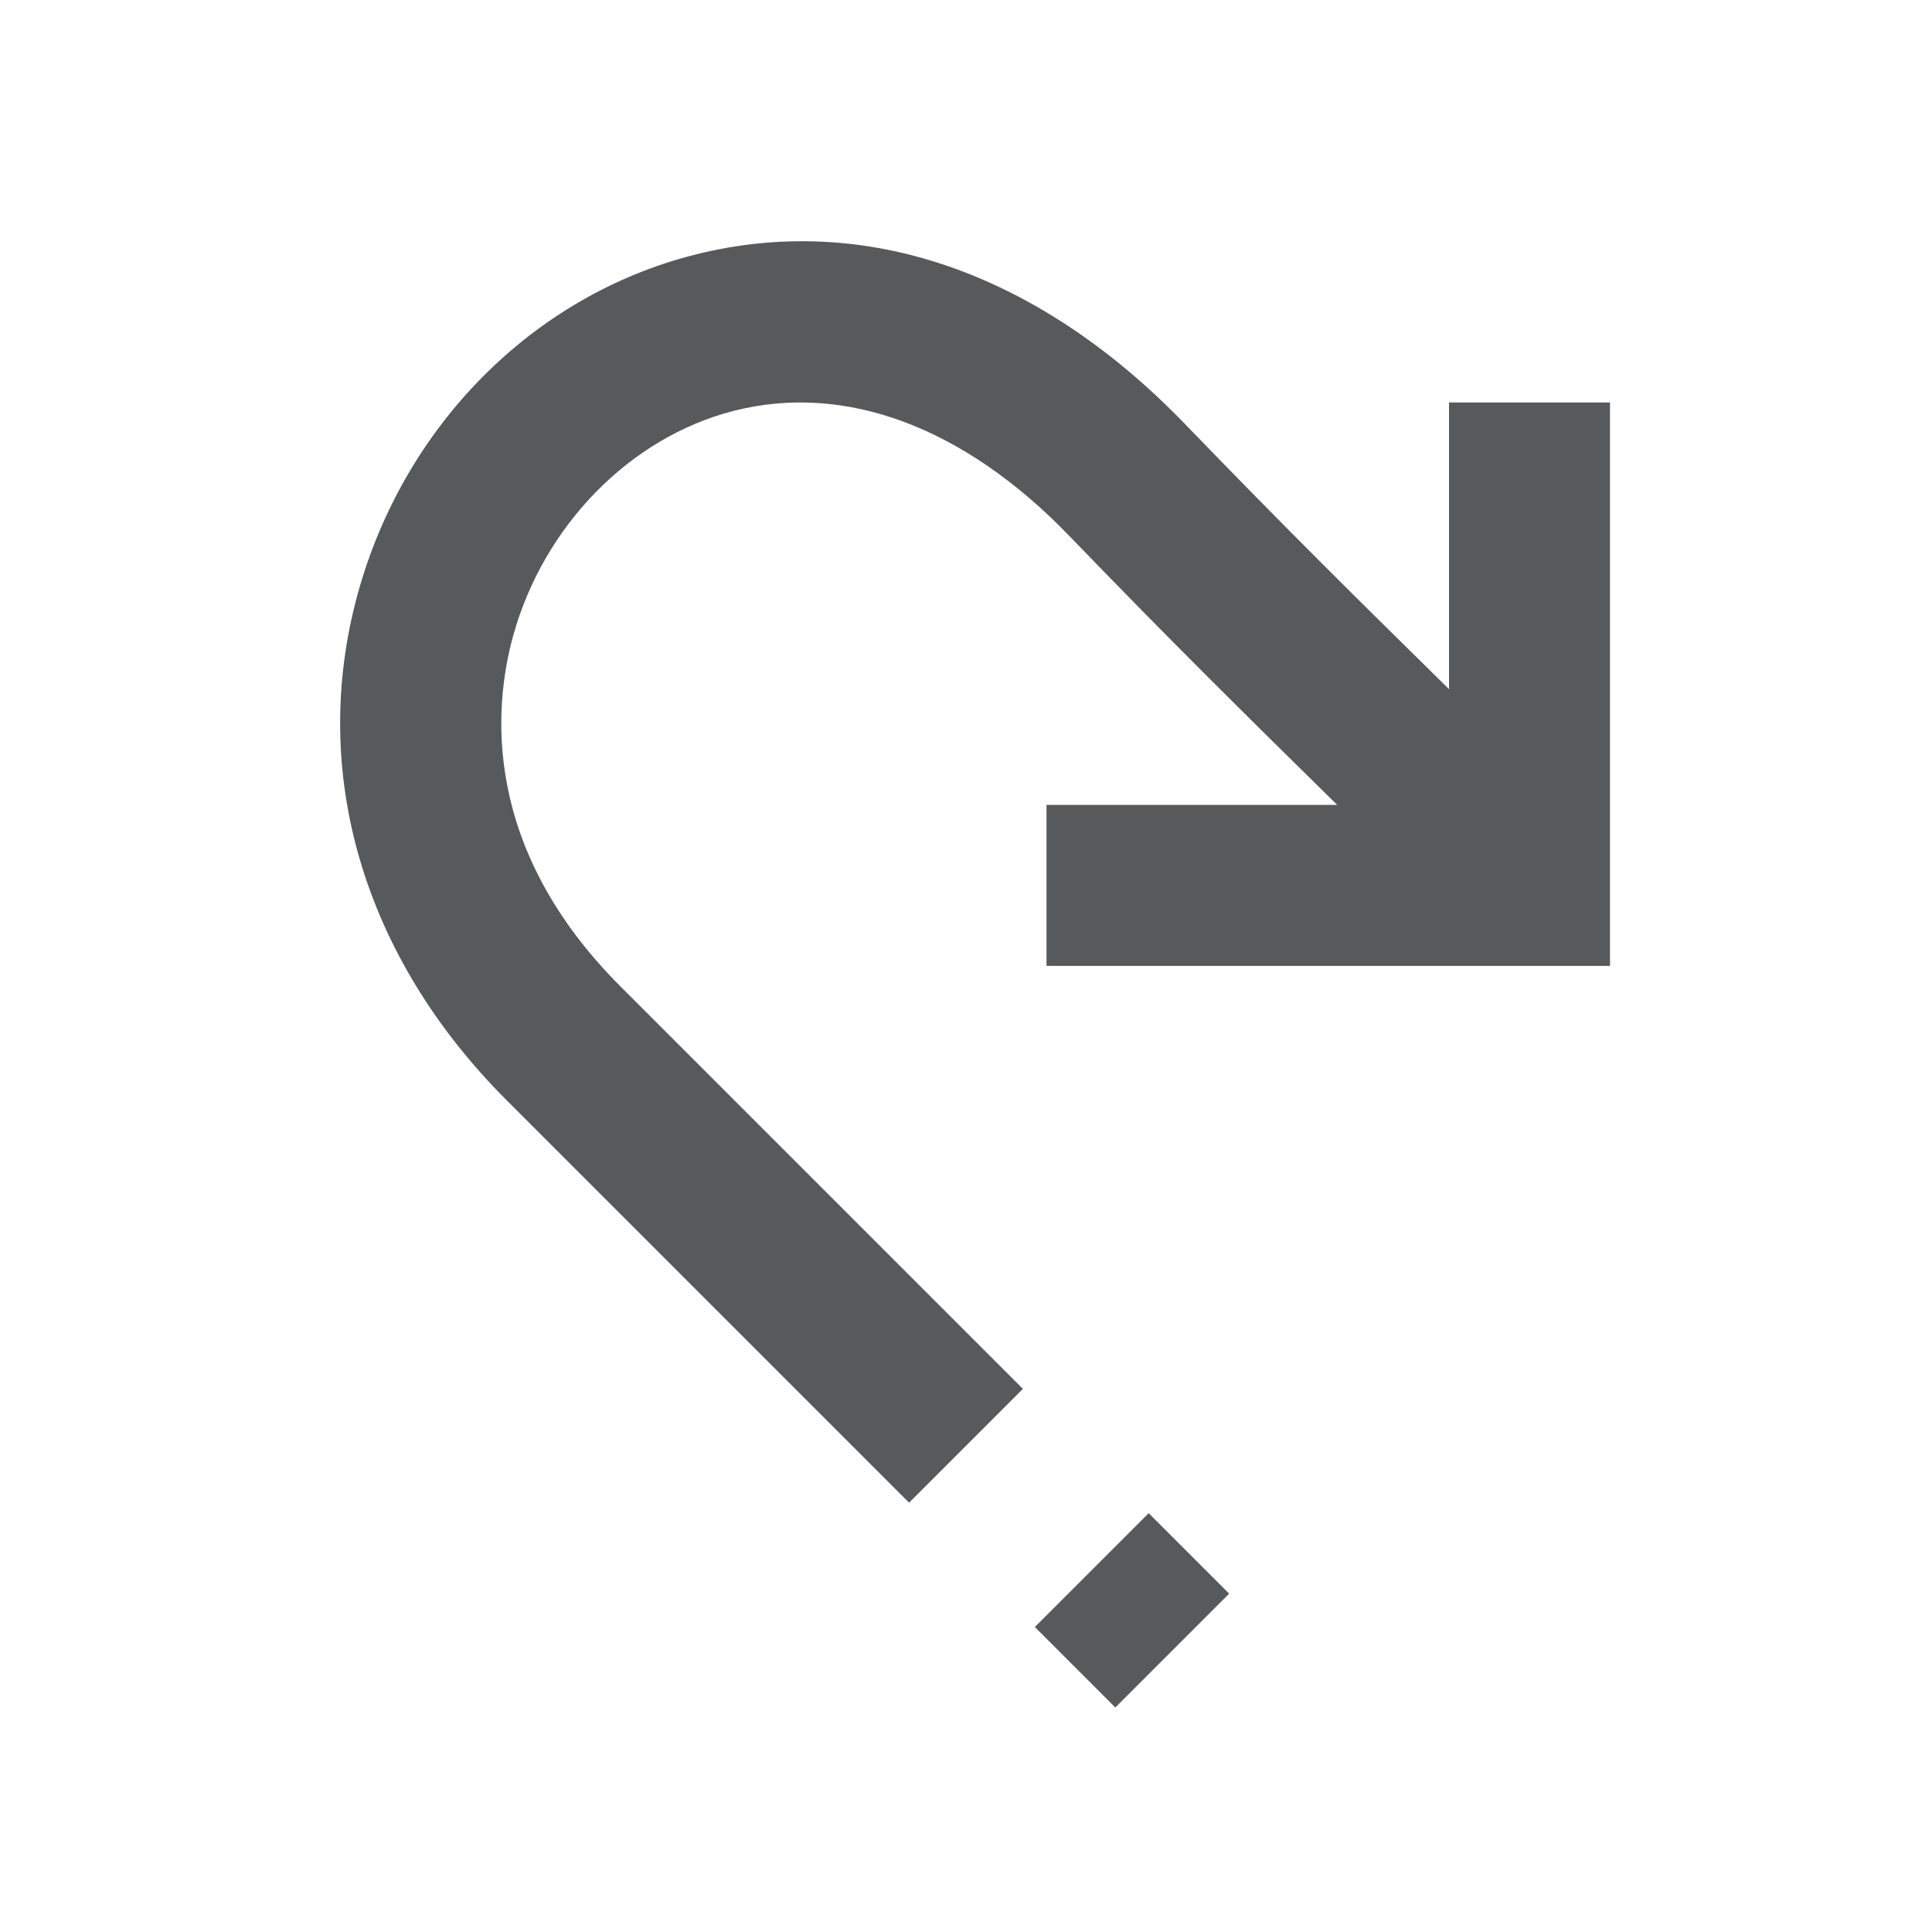 <?xml version="1.0" encoding="iso-8859-1"?>
<!-- Generator: Adobe Illustrator 16.0.4, SVG Export Plug-In . SVG Version: 6.00 Build 0)  -->
<!DOCTYPE svg PUBLIC "-//W3C//DTD SVG 1.1//EN" "http://www.w3.org/Graphics/SVG/1.1/DTD/svg11.dtd">
<svg version="1.1" xmlns="http://www.w3.org/2000/svg" xmlns:xlink="http://www.w3.org/1999/xlink" x="0px" y="0px" width="24px"
	 height="24px" viewBox="0 0 24 24" enable-background="new 0 0 24 24" xml:space="preserve">
<g id="Structural_Icons">
	<g id="minus">
	</g>
	<g id="minus-small">
	</g>
	<g id="plus_1_">
	</g>
	<g id="plus-small">
	</g>
	<g id="ellipsis">
	</g>
	<g id="checkmark">
	</g>
	<g id="menu">
	</g>
	<g id="cross">
	</g>
	<g id="arrow">
	</g>
</g>
<g id="Form_Icons">
	<g id="attachment">
	</g>
	<g>
		<path fill="#58595B" d="M18,5v3.561c-0.047-0.046-0.099-0.098-0.145-0.143c-0.998-0.982-1.874-1.846-3.136-3.152
			c-1.826-1.891-3.991-2.637-6.101-2.099C6.615,3.679,5.016,5.293,4.443,7.379c-0.606,2.214,0.067,4.506,1.85,6.288l5,5l1.414-1.414
			l-5-5C5.982,10.528,6.131,8.79,6.372,7.907c0.377-1.373,1.453-2.474,2.742-2.803c1.383-0.353,2.86,0.197,4.166,1.55
			c1.276,1.322,2.162,2.194,3.172,3.188c0.051,0.05,0.107,0.106,0.159,0.157H13v2h7V5H18z"/>
		
			<rect x="13.355" y="19" transform="matrix(-0.707 -0.707 0.707 -0.707 9.864 44.086)" fill="#58595B" width="1.414" height="2"/>
	</g>
</g>
<g id="Status_Icons">
	<g id="bell">
	</g>
</g>
<g id="Action_Icons">
</g>
<g id="Navigation_Icons">
</g>
<g id="PLAYGROUND">
</g>
</svg>
